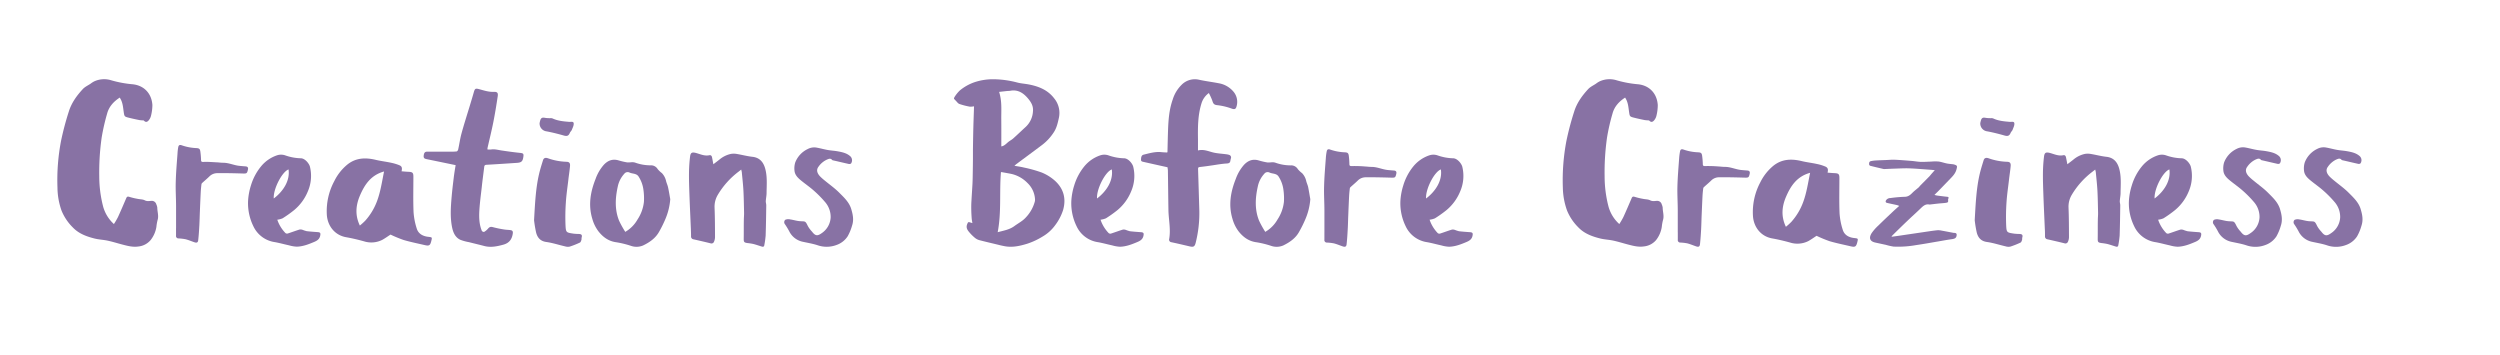 <svg xmlns="http://www.w3.org/2000/svg" viewBox="0 0 1426.57 202.41"><defs><style>.cls-1{fill:#8872a4;}</style></defs><g id="Layer_16_Image" data-name="Layer 16 Image"><path class="cls-1" d="M578.86,94.61c2,.35,3.74.56,5.45,1a73.85,73.85,0,0,1,10.14,2.84,26.06,26.06,0,0,1,7.47,4.64c5,4.51,6.59,10.23,4.7,16.81a29.11,29.11,0,0,1-4.47,8.55,23.23,23.23,0,0,1-7.32,6.59,40.33,40.33,0,0,1-8.74,4.06c-4.05,1.24-8.25,2.2-12.58,1.43-.92-.17-1.84-.36-2.74-.57-4-1-8-1.89-12-2.94a6.8,6.8,0,0,1-2.57-1.4,24.73,24.73,0,0,1-3.33-3.38c-1-1.2-1.67-2.5-1-4.23.53-1.32.56-1.49,2-1l1,.3c-.15-1-.34-1.85-.4-2.73-.12-1.71-.22-3.44-.24-5.16s0-3.18.11-4.77c.17-3.31.42-6.61.59-9.92.11-2.28.13-4.57.17-6.86s.07-4.71.09-7.06c0-1.79,0-3.57,0-5.36.06-4.21.12-8.42.23-12.62s.27-8.25.39-12.17a9.41,9.41,0,0,1-2.49.19,39.22,39.22,0,0,1-5.87-1.52c-.84-.31-1.43-1.27-2.13-1.95-.26-.25-.5-.53-.95-1a2,2,0,0,1,.25-.92,19.44,19.44,0,0,1,3.08-3.84A27,27,0,0,1,556,46.94a33.33,33.33,0,0,1,11-1.72,55,55,0,0,1,13.37,1.84c2.14.58,4.4.7,6.59,1.11,5.7,1.08,10.89,3.13,14.58,7.95a13.08,13.08,0,0,1,2.65,11.31c-.62,2.82-1.26,5.63-2.87,8.06a28.41,28.41,0,0,1-6.56,7.14c-4.94,3.73-9.93,7.38-14.89,11.07C579.6,93.93,579.32,94.21,578.86,94.61Zm-7.69,3.62c-.95,11.4.34,22.84-1.86,34.27,3.42-.92,6.7-1.43,9.46-3.45,2.15-1.59,4.65-2.85,6.42-4.78a21.22,21.22,0,0,0,5.32-9.31,4.88,4.88,0,0,0,.08-1.57,13.91,13.91,0,0,0-4.24-8.93,18.65,18.65,0,0,0-9-5.17c-1.93-.4-3.87-.72-5.81-1.08A2.61,2.61,0,0,0,571.17,98.23Zm.21-14.69c1.46-.19,2.5-1.24,3.62-2.23s2.18-1.42,3.14-2.28c2.46-2.19,4.81-4.48,7.24-6.69a13.07,13.07,0,0,0,4.06-8.92c.28-2.91-1.09-5.17-2.86-7.26-2.65-3.14-5.79-5.2-10.17-4.35-.59.11-1.22.07-1.82.13l-4.46.5c1.7,5.32,1.18,10.5,1.23,15.63S571.38,78.43,571.38,83.54Z"/><path class="cls-1" d="M82,68.71a22,22,0,0,1-2.4-.18c-1.84-.37-3.69-.76-5.52-1.21-3.12-.76-3.09-.73-3.5-3.5-.36-2.55-.52-5.14-1.85-7.45l-.39-.69c-3.52,2.28-6.17,5.17-7.23,9.21A118.38,118.38,0,0,0,58,78.58a140.93,140.93,0,0,0-1.36,22.13,68.9,68.9,0,0,0,2.23,17.23A20.93,20.93,0,0,0,65,127.85a42.58,42.58,0,0,0,2.33-4c1.64-3.58,3.17-7.2,4.73-10.81.36-.84.8-1,1.74-.71a39,39,0,0,0,4.8,1.15c1.35.29,2.87.22,4,.82,1.36.69,2.56.39,3.88.31a2.66,2.66,0,0,1,2.72,2,6.5,6.5,0,0,1,.56,1.88c0,2.38.94,4.72.14,7.15a27.29,27.29,0,0,0-.66,3.86A16.18,16.18,0,0,1,85.94,137,10.45,10.45,0,0,1,79,140.65c-3.23.49-6.23-.34-9.27-1.13-2.75-.72-5.46-1.58-8.24-2.18-2.47-.54-5.06-.61-7.51-1.23-4.57-1.15-9-2.76-12.37-6.27a28.91,28.91,0,0,1-6.47-9.59A40.41,40.41,0,0,1,32.79,107a118.53,118.53,0,0,1,2.08-26.8,164.08,164.08,0,0,1,4.41-16.59c1.53-4.92,4.53-9.07,8-12.8,1.21-1.3,3-2.09,4.48-3.1a12.22,12.22,0,0,1,2-1.27,13.59,13.59,0,0,1,9.84-.59,63.3,63.3,0,0,0,12.24,2.25c6.51.75,10.69,5.34,11.12,11.82A25.94,25.94,0,0,1,86.18,66a6.44,6.44,0,0,1-1,2.24C84.08,69.86,83,69.9,82,68.71Z"/><path class="cls-1" d="M1104.05,97.11c-.92-.09-1.72-.19-2.52-.24-4-.28-8-.64-12-.8-2.71-.1-5.43.07-8.15.15-2.06.06-4.11.17-6.17.25a3,3,0,0,1-.78-.12c-2.38-.56-4.77-1.12-7.15-1.73-.28-.07-.67-.42-.69-.68-.08-.81-.08-1.74,1-2a18.91,18.91,0,0,1,3-.38c1.89-.11,3.79-.16,5.69-.24,1.63-.06,3.27-.24,4.9-.17,3.24.15,6.47.42,9.69.68,1.71.14,3.41.48,5.13.54,1.94.06,3.89-.1,5.84-.15a27.73,27.73,0,0,1,4.27-.06c1.61.2,3.17.78,4.77,1.11,1,.21,2,.28,3,.4a7.24,7.24,0,0,1,1,.14c2.08.61,2.07.87,1.53,2.91-.69,2.57-2.54,4.23-4.24,6s-3.53,3.67-5.31,5.49c-.93,1-1.9,1.88-3,3a11.58,11.58,0,0,0,1.48.38c2,.26,3.9.51,5.86.71.7.07.84.35.6,1a1.7,1.7,0,0,0-.16.76c.12,1.19,0,1.49-1.19,1.67-1.35.21-2.73.25-4.1.39s-3,.34-4.48.51a3.28,3.28,0,0,1-1,.06c-2.08-.37-3.41.8-4.77,2.11-2.56,2.48-5.22,4.84-7.79,7.31-3,2.86-6,5.79-8.91,8.69l.14.28,3.6-.49q8.55-1.26,17.1-2.52c1.82-.26,3.63-.54,5.46-.7a8.73,8.73,0,0,1,2.31.24c2.24.4,4.48.84,6.73,1.26a6.26,6.26,0,0,1,1.07.1c.56.19.78.52.71,1.26-.17,1.73-1.22,2-2.67,2.24-2.62.35-5.23.86-7.84,1.3-4.21.71-8.41,1.49-12.63,2.09a58.1,58.1,0,0,1-12.9.85,35.93,35.93,0,0,1-4.39-1l-6-1.3c-3.37-.73-3.69-2.9-2-5.49a26.09,26.09,0,0,1,3.77-4.25c2.75-2.71,5.56-5.35,8.37-8,1.07-1,2.2-2,3.52-3.16a10.12,10.12,0,0,0-1.24-.48c-1.89-.42-3.78-.8-5.66-1.23-.91-.21-1.05-.82-.56-1.59a3,3,0,0,1,2.46-1.2,78,78,0,0,1,8.06-.71c2,0,3.18-1,4.42-2.24s2.47-2.13,3.71-3.21c.26-.23.43-.56.67-.81,1.86-1.88,3.73-3.74,5.58-5.63C1102,99.37,1103,98.28,1104.05,97.11Z"/><path class="cls-1" d="M260,94.23c-5.66-1.17-11.11-2.31-16.56-3.42-1-.21-1.78-.49-1.68-1.78.14-1.71.62-2.48,2-2.49,4.35,0,8.7,0,13.06,0a27.16,27.16,0,0,0,3.72-.13c.35,0,.82-.68.91-1.11.67-3,1.07-6.13,1.89-9.11,1.47-5.38,3.18-10.69,4.79-16,.75-2.5,1.52-5,2.23-7.52.62-2.21,1-2.34,3.17-1.76,2.68.73,5.34,1.63,8.2,1.51,2-.08,2.58.53,2.29,2.48-.75,5-1.55,10-2.54,14.95s-2.2,9.77-3.3,14.65a4,4,0,0,0,0,.8,13.11,13.11,0,0,0,2.08,0c2-.33,3.94.27,5.9.56,3.43.51,6.86,1,10.3,1.35,2.21.23,2.48.44,2.14,2.56-.36,2.3-1.13,3-3.58,3.16-5.8.39-11.59.78-17.39,1.1-.92.05-1.22.38-1.32,1.22-.45,3.82-1,7.63-1.39,11.45-.51,4.49-1.13,9-1.39,13.47-.23,3.91-.11,7.86,1.43,11.57a1.46,1.46,0,0,0,1.28.59,8.19,8.19,0,0,0,2.2-1.81c.95-1.13,1.65-1.24,3.07-.84a58.53,58.53,0,0,0,6.19,1.27c1.2.21,2.44.19,3.65.37s1.42.88,1.26,1.95c-.46,3.23-2,5.4-5.33,6.33-3.65,1-7.22,1.76-11,.76-2.87-.76-5.76-1.43-8.64-2.17a26.32,26.32,0,0,1-5-1.37c-2.92-1.4-4.07-4.18-4.68-7.16-1.16-5.76-.73-11.56-.24-17.35.31-3.54.73-7.08,1.16-10.62C259.18,99.12,259.6,96.61,260,94.23Z"/><path class="cls-1" d="M1335.37,124a13,13,0,0,0-3.24-8.78,62.49,62.49,0,0,0-6.53-6.59c-2.4-2.12-5.09-3.92-7.55-6-1.63-1.37-3.12-3-3.31-5.24a11.68,11.68,0,0,1,.41-4.68,14.19,14.19,0,0,1,7.18-7.77,7.74,7.74,0,0,1,5.11-.74c2.13.37,4.22,1,6.36,1.35,1.83.32,3.72.4,5.55.74,2.59.48,5.18,1,7.24,2.87a3.18,3.18,0,0,1,.36,4.08,1.56,1.56,0,0,1-1.28.26c-2.92-.64-5.82-1.35-8.73-2-.27-.07-.62-.1-.77-.29-.92-1.11-1.88-.63-2.92-.22a12,12,0,0,0-4.93,4.25c-1.23,1.65-.83,3.58,1,5.49a28.73,28.73,0,0,0,2.68,2.37c2.73,2.27,5.67,4.33,8.16,6.83,2.75,2.76,5.74,5.48,6.91,9.42.92,3.1,1.57,6.14.44,9.47a27.25,27.25,0,0,1-2.46,6,12.45,12.45,0,0,1-6.39,5,15.89,15.89,0,0,1-11,.1c-2.8-.89-5.73-1.36-8.6-2a11.12,11.12,0,0,1-7.48-6,44.79,44.79,0,0,0-2.35-3.87,1.89,1.89,0,0,1,.13-2.59,4.4,4.4,0,0,1,2.79-.23c1.85.25,3.65.87,5.5,1,3.08.26,3.1-.39,4.58,2.74a14.39,14.39,0,0,0,1.56,2.28c.31.42.71.77,1,1.17,1.79,2.24,2.94,2.39,5.35.67A11.48,11.48,0,0,0,1335.37,124Z"/><path class="cls-1" d="M1289.35,124a12.93,12.93,0,0,0-3.24-8.78,62.49,62.49,0,0,0-6.53-6.59c-2.4-2.12-5.09-3.92-7.55-6-1.63-1.37-3.12-3-3.31-5.24a11.68,11.68,0,0,1,.41-4.68,14.19,14.19,0,0,1,7.18-7.77,7.74,7.74,0,0,1,5.11-.74c2.13.37,4.22,1,6.36,1.35,1.83.32,3.72.4,5.55.74,2.59.48,5.19,1,7.24,2.87a3.18,3.18,0,0,1,.36,4.08,1.55,1.55,0,0,1-1.28.26c-2.92-.64-5.82-1.35-8.73-2-.27-.07-.62-.1-.77-.29-.92-1.11-1.88-.63-2.91-.22a12,12,0,0,0-4.94,4.25c-1.23,1.65-.83,3.58,1,5.49a28.73,28.73,0,0,0,2.68,2.37c2.73,2.27,5.67,4.33,8.16,6.83,2.75,2.76,5.74,5.48,6.91,9.42.92,3.1,1.57,6.14.45,9.47a27.78,27.78,0,0,1-2.47,6,12.45,12.45,0,0,1-6.39,5,15.89,15.89,0,0,1-11,.1c-2.8-.89-5.73-1.36-8.6-2a11.14,11.14,0,0,1-7.48-6,42.42,42.42,0,0,0-2.35-3.87,1.89,1.89,0,0,1,.13-2.59,4.43,4.43,0,0,1,2.8-.23c1.84.25,3.64.87,5.49,1,3.08.26,3.11-.39,4.59,2.74a15,15,0,0,0,1.55,2.28c.31.42.71.77,1,1.17,1.79,2.24,2.94,2.39,5.35.67A11.48,11.48,0,0,0,1289.35,124Z"/><path class="cls-1" d="M474,124a13,13,0,0,0-3.25-8.78,63.37,63.37,0,0,0-6.52-6.59c-2.41-2.12-5.1-3.92-7.56-6-1.63-1.37-3.12-3-3.31-5.24a11.51,11.51,0,0,1,.42-4.68A14.17,14.17,0,0,1,461,85a7.74,7.74,0,0,1,5.11-.74c2.13.37,4.23,1,6.36,1.35,1.84.32,3.72.4,5.56.74,2.58.48,5.18,1,7.23,2.87a3.18,3.18,0,0,1,.36,4.08,1.55,1.55,0,0,1-1.28.26c-2.92-.64-5.82-1.35-8.73-2-.27-.07-.62-.1-.77-.29-.91-1.11-1.88-.63-2.91-.22A11.9,11.9,0,0,0,467,95.21c-1.24,1.65-.84,3.58,1,5.49a30.07,30.07,0,0,0,2.68,2.37c2.73,2.27,5.67,4.33,8.16,6.83,2.75,2.76,5.74,5.48,6.91,9.42.92,3.1,1.58,6.14.45,9.47a27.78,27.78,0,0,1-2.47,6,12.45,12.45,0,0,1-6.39,5,15.86,15.86,0,0,1-10.95.1c-2.81-.89-5.74-1.36-8.61-2a11.1,11.1,0,0,1-7.47-6,44.79,44.79,0,0,0-2.35-3.87,1.88,1.88,0,0,1,.12-2.59,4.43,4.43,0,0,1,2.8-.23c1.84.25,3.65.87,5.49,1,3.08.26,3.11-.39,4.59,2.74a14.39,14.39,0,0,0,1.56,2.28c.3.42.7.77,1,1.17,1.79,2.24,2.94,2.39,5.35.67A11.52,11.52,0,0,0,474,124Z"/><path class="cls-1" d="M100.47,130.15c0-4.11,0-8.22,0-12.32,0-4.61-.32-9.22-.19-13.81.14-5.42.59-10.82,1-16.22A29.66,29.66,0,0,1,101.7,84c.24-1.22.88-1.51,2-1.09A28.54,28.54,0,0,0,112,84.5c1.62.1,2.1.38,2.33,2a44.85,44.85,0,0,1,.39,4.65c0,1,.24,1.32,1.45,1.25,2.5-.13,5,.12,7.54.23,1.23.06,2.46.26,3.7.25,3.16,0,6,1.42,9.11,1.75,1.19.13,2.38.22,3.57.31s1.66.63,1.38,1.88c-.48,2.15-.72,2.25-2.88,2.19-4.82-.14-9.65-.27-14.47-.2a6.36,6.36,0,0,0-4.52,1.75c-1.32,1.31-2.76,2.49-4.12,3.75a1.39,1.39,0,0,0-.51.77c-.18,1.42-.33,2.85-.41,4.27-.19,3.77-.35,7.55-.5,11.32-.11,2.61-.16,5.24-.3,7.85-.16,2.86-.33,5.71-.66,8.55-.15,1.35-.84,1.62-2.16,1.17-1.68-.57-3.32-1.28-5-1.71a27.28,27.28,0,0,0-4.06-.48,1.39,1.39,0,0,1-1.43-1.66c0-1.4,0-2.79,0-4.19Z"/><path class="cls-1" d="M941,68.71a22,22,0,0,1-2.4-.18c-1.84-.37-3.69-.76-5.51-1.21-3.13-.76-3.1-.73-3.5-3.5-.37-2.55-.53-5.14-1.85-7.45l-.4-.69c-3.51,2.28-6.17,5.17-7.22,9.21A116.38,116.38,0,0,0,917,78.58a140.93,140.93,0,0,0-1.36,22.13,68.9,68.9,0,0,0,2.23,17.23,20.93,20.93,0,0,0,6.15,9.91,42.58,42.58,0,0,0,2.33-4c1.64-3.58,3.18-7.2,4.73-10.81.37-.84.8-1,1.74-.71a39.43,39.43,0,0,0,4.8,1.15c1.35.29,2.87.22,4,.82,1.36.69,2.56.39,3.89.31a2.67,2.67,0,0,1,2.72,2,6.79,6.79,0,0,1,.55,1.88c0,2.38.94,4.72.15,7.15a26,26,0,0,0-.67,3.86A16.18,16.18,0,0,1,945,137a10.45,10.45,0,0,1-6.91,3.61c-3.23.49-6.23-.34-9.27-1.13-2.74-.72-5.46-1.58-8.23-2.18-2.48-.54-5.07-.61-7.52-1.23-4.57-1.15-9-2.76-12.37-6.27a28.91,28.91,0,0,1-6.47-9.59A40.68,40.68,0,0,1,891.8,107a119.69,119.69,0,0,1,2.08-26.8,164.08,164.08,0,0,1,4.41-16.59c1.53-4.92,4.54-9.07,8-12.8,1.21-1.3,3-2.09,4.48-3.1a12.22,12.22,0,0,1,2-1.27,13.59,13.59,0,0,1,9.84-.59,63.26,63.26,0,0,0,12.25,2.25c6.5.75,10.68,5.34,11.11,11.82a25.94,25.94,0,0,1-.75,6.08,6.27,6.27,0,0,1-1,2.24C943.09,69.86,942.05,69.9,941,68.71Z"/><path class="cls-1" d="M957.38,132.56c0-4.11,0-8.22,0-12.33,0-4.6-.32-9.21-.2-13.81.15-5.41.6-10.81,1-16.22a31.86,31.86,0,0,1,.49-3.77c.24-1.21.87-1.5,2-1.08a28.54,28.54,0,0,0,8.28,1.56c1.61.09,2.1.38,2.33,1.94a45.32,45.32,0,0,1,.39,4.65c0,1,.23,1.32,1.45,1.26a73.21,73.21,0,0,1,7.54.23c1.23.06,2.46.25,3.7.24,3.16,0,6,1.42,9.11,1.76,1.19.13,2.38.21,3.57.3s1.66.64,1.38,1.89c-.48,2.14-.72,2.24-2.88,2.18-4.82-.13-9.65-.26-14.47-.2a6.33,6.33,0,0,0-4.52,1.76c-1.32,1.31-2.76,2.49-4.12,3.74a1.44,1.44,0,0,0-.51.78c-.18,1.42-.33,2.84-.41,4.27-.19,3.77-.35,7.54-.51,11.31-.1,2.62-.15,5.24-.29,7.86-.16,2.85-.34,5.71-.66,8.55-.15,1.34-.85,1.61-2.16,1.17-1.68-.58-3.33-1.28-5-1.72a26,26,0,0,0-4.06-.47,1.4,1.4,0,0,1-1.43-1.66c0-1.4,0-2.8,0-4.19Z"/><path class="cls-1" d="M755.75,132.56c0-4.11,0-8.22,0-12.33,0-4.6-.32-9.21-.19-13.81.14-5.41.59-10.81,1-16.22a28.18,28.18,0,0,1,.49-3.77c.23-1.21.87-1.5,2-1.08a28.61,28.61,0,0,0,8.28,1.56c1.62.09,2.1.38,2.33,1.94A45.32,45.32,0,0,1,770,93.5c0,1,.24,1.32,1.45,1.26A73.12,73.12,0,0,1,779,95c1.23.06,2.47.25,3.7.24,3.16,0,6,1.42,9.11,1.76,1.19.13,2.38.21,3.57.3s1.66.64,1.38,1.89c-.48,2.14-.72,2.24-2.88,2.18-4.82-.13-9.65-.26-14.46-.2a6.33,6.33,0,0,0-4.53,1.76c-1.32,1.31-2.76,2.49-4.12,3.74a1.44,1.44,0,0,0-.51.78c-.18,1.42-.33,2.84-.41,4.27-.19,3.77-.35,7.54-.5,11.31-.11,2.62-.15,5.24-.3,7.86-.16,2.85-.33,5.71-.65,8.55-.16,1.34-.85,1.61-2.17,1.17-1.68-.58-3.32-1.28-5-1.72a26,26,0,0,0-4.06-.47,1.4,1.4,0,0,1-1.43-1.66c0-1.4,0-2.8,0-4.19Z"/><path class="cls-1" d="M689.8,53.09a11.4,11.4,0,0,0-4.2,5.9c-2.1,6.73-2.1,13.61-2,20.52,0,2,0,4.06,0,6.35,3.3-.88,6.1.57,9,1.22,2.28.5,4.64.62,7,.93a7.69,7.69,0,0,1,1.8.38,1.5,1.5,0,0,1,1,1.94,11.48,11.48,0,0,0-.3,1.29c-.15,1.34-.87,1.61-2.17,1.68-2.6.15-5.19.61-7.78,1s-5,.73-7.5,1c-.74.09-1,.33-1,1.07q.38,11.88.72,23.78a69.19,69.19,0,0,1-2.06,18.3c-.56,2.31-1.27,2.66-3.52,2.13-3.44-.81-6.88-1.63-10.34-2.36a1.45,1.45,0,0,1-1.29-1.82c1-5.56-.32-11-.42-16.56-.12-7.45-.19-14.89-.3-22.34,0-.75-.16-1.49-.22-2.06-4.58-1-9-2-13.43-3-.8-.18-1.74-.25-1.69-1.31s.07-2.52,1.46-2.87c3.34-.82,6.67-1.82,10.2-1.44,1.09.12,2.19.14,3.25.2.09-.15.17-.22.18-.3.1-3.89.17-7.79.3-11.68.2-6.17.6-12.33,2.68-18.2a20.08,20.08,0,0,1,5.07-8.43,10.58,10.58,0,0,1,10-2.9c3.71.82,7.49,1.27,11.22,2a14,14,0,0,1,8.72,5.2,9,9,0,0,1,1.41,8.06c-.4,1.5-1.16,1.76-2.61,1.25a35.52,35.52,0,0,0-8.32-2c-1.85-.18-2.35-.8-2.87-2.55A35.28,35.28,0,0,0,689.8,53.09Z"/><path class="cls-1" d="M1179.69,93.73c1.3-1,2.44-1.84,3.54-2.73a15.09,15.09,0,0,1,6.59-3.2,10,10,0,0,1,3.41.08c2.93.49,5.83,1.28,8.78,1.6,4.07.45,6.25,3,7.28,6.8,1.24,4.55.82,9.16.77,13.76,0,1.6-.37,3.2-.45,4.81,0,.78.28,1.57.27,2.35-.08,5.74-.15,11.48-.35,17.21a48.27,48.27,0,0,1-.78,5.56c-.12.8-.67.94-1.33.75-1.64-.49-3.25-1.07-4.91-1.5a32.47,32.47,0,0,0-3.4-.53c-1.87-.26-2.12-.63-2.09-2.48.06-3.54,0-7.09.07-10.64,0-1.39.16-2.78.13-4.17-.09-4.22-.15-8.45-.37-12.66-.19-3.49-.6-7-.92-10.45a14.2,14.2,0,0,0-.35-1.53L1194,98a46.08,46.08,0,0,0-11.86,13.29,13.16,13.16,0,0,0-1.78,7.19c.23,5.62.24,11.25.26,16.88A6.66,6.66,0,0,1,1180,138a1.55,1.55,0,0,1-2,.82c-3.21-.8-6.43-1.54-9.65-2.26a1.62,1.62,0,0,1-1.42-1.77c0-1.46,0-2.93-.11-4.39-.26-6.34-.57-12.67-.8-19-.15-4.23-.31-8.47-.26-12.7a84.29,84.29,0,0,1,.62-9.4c.29-2.31,1.17-2.6,3.45-2,2.46.68,4.85,1.86,7.55,1.27.85-.19,1.35.34,1.52,1.16C1179.19,91,1179.42,92.32,1179.69,93.73Z"/><path class="cls-1" d="M407.06,93.73c1.3-1,2.44-1.84,3.54-2.73a15.09,15.09,0,0,1,6.59-3.2,10,10,0,0,1,3.41.08c2.93.49,5.83,1.28,8.78,1.6,4.07.45,6.25,3,7.28,6.8,1.24,4.55.82,9.16.77,13.76,0,1.6-.37,3.2-.45,4.81,0,.78.28,1.57.27,2.35-.08,5.74-.15,11.48-.35,17.21a48.27,48.27,0,0,1-.78,5.56c-.12.8-.67.94-1.33.75-1.64-.49-3.25-1.07-4.91-1.5a32.47,32.47,0,0,0-3.4-.53c-1.87-.26-2.12-.63-2.09-2.48.06-3.54,0-7.09.07-10.64,0-1.39.16-2.78.13-4.17-.09-4.22-.15-8.45-.37-12.66-.19-3.49-.6-7-.92-10.45a14.2,14.2,0,0,0-.35-1.53L421.39,98a46.08,46.08,0,0,0-11.86,13.29,13.16,13.16,0,0,0-1.78,7.19c.23,5.62.24,11.25.26,16.88a6.66,6.66,0,0,1-.61,2.65,1.55,1.55,0,0,1-2,.82c-3.21-.8-6.43-1.54-9.65-2.26a1.62,1.62,0,0,1-1.42-1.77c0-1.46-.05-2.93-.11-4.39-.26-6.34-.57-12.67-.8-19-.15-4.23-.31-8.47-.26-12.7a84.29,84.29,0,0,1,.62-9.4c.29-2.31,1.17-2.6,3.45-2,2.46.68,4.85,1.86,7.55,1.27.85-.19,1.35.34,1.52,1.16C406.56,91,406.79,92.32,407.06,93.73Z"/><path class="cls-1" d="M382.47,113.68a35.9,35.9,0,0,1-2.65,11,66.21,66.21,0,0,1-3.74,7.61c-2.05,3.67-5.42,6-9.06,7.75a9.56,9.56,0,0,1-7.12.2,53.93,53.93,0,0,0-8.23-2c-4.28-.57-7.38-2.78-10-6A21.19,21.19,0,0,1,338,124.9c-2.4-7.86-1.09-15.4,1.87-22.84a24.52,24.52,0,0,1,4.67-8c2.32-2.48,5-3.54,8.42-2.54a40.81,40.81,0,0,0,4.89,1.14,17.17,17.17,0,0,0,2.67-.1,5.85,5.85,0,0,1,1.87.22,25.84,25.84,0,0,0,8.79,1.56,4.45,4.45,0,0,1,4.12,2.17,14.19,14.19,0,0,0,2.41,2.28,9.63,9.63,0,0,1,2.39,4.59c.29,1.15.83,2.23,1.08,3.38C381.69,109.06,382.06,111.37,382.47,113.68ZM356.8,132.31a19,19,0,0,0,7-7.08,22.68,22.68,0,0,0,3.64-10,34.3,34.3,0,0,0-.29-7,18,18,0,0,0-2.93-7.75,3.53,3.53,0,0,0-1.71-1.13c-1-.37-2.23-.4-3.22-.86a2.42,2.42,0,0,0-3.09.72,15.27,15.27,0,0,0-3.69,7.29c-1.44,6.54-1.81,13.15.79,19.52A58.35,58.35,0,0,0,356.8,132.31Z"/><path class="cls-1" d="M747.7,113.68a35.61,35.61,0,0,1-2.65,11,66.21,66.21,0,0,1-3.74,7.61c-2,3.67-5.42,6-9,7.75a9.59,9.59,0,0,1-7.13.2,53.93,53.93,0,0,0-8.23-2c-4.28-.57-7.37-2.78-10-6a21.19,21.19,0,0,1-3.65-7.31c-2.4-7.86-1.09-15.4,1.87-22.84a24.52,24.52,0,0,1,4.67-8c2.33-2.48,5-3.54,8.42-2.54a40.81,40.81,0,0,0,4.89,1.14,17.17,17.17,0,0,0,2.67-.1,5.78,5.78,0,0,1,1.87.22,25.84,25.84,0,0,0,8.79,1.56,4.44,4.44,0,0,1,4.12,2.17A14.19,14.19,0,0,0,743,98.8a9.55,9.55,0,0,1,2.39,4.59c.3,1.15.83,2.23,1.08,3.38C746.93,109.06,747.29,111.37,747.7,113.68ZM722,132.31a19,19,0,0,0,7-7.08,22.68,22.68,0,0,0,3.64-10,34.3,34.3,0,0,0-.29-7,17.89,17.89,0,0,0-2.93-7.75,3.5,3.5,0,0,0-1.7-1.13c-1-.37-2.24-.4-3.23-.86a2.42,2.42,0,0,0-3.09.72,15.16,15.16,0,0,0-3.68,7.29c-1.45,6.54-1.82,13.15.78,19.52A58.35,58.35,0,0,0,722,132.31Z"/><path class="cls-1" d="M1231.49,125.37a20.2,20.2,0,0,0,4.67,7.67,1.51,1.51,0,0,0,1.24.26c2.32-.74,4.59-1.61,6.91-2.31a3.63,3.63,0,0,1,1.77.26,16.49,16.49,0,0,0,2.2.7c2,.24,4.11.39,6.16.53,1.61.1,1.86.57,1.53,2.11-.41,1.91-1.73,2.77-3.32,3.45-3.23,1.37-6.51,2.67-10.07,2.75a19.32,19.32,0,0,1-4.45-.77c-2.68-.58-5.33-1.33-8-1.81a16,16,0,0,1-12.32-9.14,29.67,29.67,0,0,1-3-14.25,35.76,35.76,0,0,1,1.65-9A31.38,31.38,0,0,1,1222.17,95a20.12,20.12,0,0,1,9.11-6.34,7.35,7.35,0,0,1,4.94.07,28.55,28.55,0,0,0,8.66,1.59c2.44,0,4.83,3.07,5.26,4.8a22.23,22.23,0,0,1-1.23,14.17,27.23,27.23,0,0,1-7.78,10.6,67.79,67.79,0,0,1-6.59,4.69A10.84,10.84,0,0,1,1231.49,125.37Zm-2-12.11c5.49-4.16,9.36-10.3,8.42-16.58C1234.19,98,1229.07,108,1229.48,113.26Z"/><path class="cls-1" d="M158.23,125.37A20.2,20.2,0,0,0,162.9,133a1.51,1.51,0,0,0,1.24.26c2.32-.74,4.59-1.61,6.91-2.31a3.63,3.63,0,0,1,1.77.26,16.49,16.49,0,0,0,2.2.7c2,.24,4.11.39,6.17.53,1.6.1,1.85.57,1.52,2.11-.41,1.91-1.73,2.77-3.32,3.45-3.23,1.37-6.51,2.67-10.07,2.75a19.32,19.32,0,0,1-4.45-.77c-2.68-.58-5.33-1.33-8-1.81a16,16,0,0,1-12.32-9.14,29.78,29.78,0,0,1-3-14.25,36.21,36.21,0,0,1,1.65-9A31.38,31.38,0,0,1,148.91,95,20.12,20.12,0,0,1,158,88.65a7.35,7.35,0,0,1,4.94.07,28.55,28.55,0,0,0,8.66,1.59c2.44,0,4.83,3.07,5.26,4.8a22.23,22.23,0,0,1-1.23,14.17,27.23,27.23,0,0,1-7.78,10.6,66.59,66.59,0,0,1-6.59,4.69A10.84,10.84,0,0,1,158.23,125.37Zm-2-12.11c5.49-4.16,9.36-10.3,8.42-16.58C160.93,98,155.81,108,156.22,113.26Z"/><path class="cls-1" d="M815.77,125.37a20.2,20.2,0,0,0,4.67,7.67,1.53,1.53,0,0,0,1.25.26c2.31-.74,4.58-1.61,6.91-2.31a3.61,3.61,0,0,1,1.76.26,17,17,0,0,0,2.2.7c2.05.24,4.11.39,6.17.53,1.6.1,1.85.57,1.52,2.11-.4,1.91-1.73,2.77-3.31,3.45-3.24,1.37-6.52,2.67-10.08,2.75a19.15,19.15,0,0,1-4.44-.77c-2.69-.58-5.34-1.33-8-1.81a16,16,0,0,1-12.32-9.14,29.78,29.78,0,0,1-3-14.25,36.21,36.21,0,0,1,1.65-9A31.38,31.38,0,0,1,806.45,95a20.12,20.12,0,0,1,9.11-6.34,7.35,7.35,0,0,1,4.94.07,28.61,28.61,0,0,0,8.66,1.59c2.44,0,4.83,3.07,5.26,4.8a22.16,22.16,0,0,1-1.23,14.17,27.3,27.3,0,0,1-7.77,10.6,66.73,66.73,0,0,1-6.6,4.69A10.84,10.84,0,0,1,815.77,125.37Zm-2-12.11c5.49-4.16,9.37-10.3,8.43-16.58C818.47,98,813.35,108,813.76,113.26Z"/><path class="cls-1" d="M628,125.37a20.2,20.2,0,0,0,4.67,7.67,1.51,1.51,0,0,0,1.24.26c2.32-.74,4.59-1.61,6.91-2.31a3.63,3.63,0,0,1,1.77.26,16.83,16.83,0,0,0,2.19.7c2.05.24,4.11.39,6.17.53,1.61.1,1.86.57,1.53,2.11-.41,1.91-1.73,2.77-3.32,3.45-3.23,1.37-6.52,2.67-10.07,2.75a19.23,19.23,0,0,1-4.45-.77c-2.68-.58-5.33-1.33-8-1.81a16,16,0,0,1-12.32-9.14,29.79,29.79,0,0,1-3-14.25,36.67,36.67,0,0,1,1.65-9A31.58,31.58,0,0,1,618.69,95a20.12,20.12,0,0,1,9.11-6.34,7.35,7.35,0,0,1,4.94.07,28.5,28.5,0,0,0,8.66,1.59c2.44,0,4.83,3.07,5.25,4.8a22.1,22.1,0,0,1-1.23,14.17,27.11,27.11,0,0,1-7.77,10.6,67.79,67.79,0,0,1-6.59,4.69A10.84,10.84,0,0,1,628,125.37Zm-2-12.11c5.49-4.16,9.36-10.3,8.42-16.58C630.71,98,625.59,108,626,113.26Z"/><path class="cls-1" d="M229.14,97.75c1.4.11,2.68.24,4,.29,2.24.09,2.75.54,2.75,2.76,0,6.71-.18,13.43.09,20.12a39,39,0,0,0,1.82,9.47c.91,3,3.45,4.39,6.52,4.74,2.33.26,2.34.24,1.77,2.47-.62,2.46-1.21,2.85-3.68,2.27-4.05-.94-8.13-1.76-12.11-2.93a70.84,70.84,0,0,1-7.45-3.08c-1.38.88-3,2.06-4.69,3a13.86,13.86,0,0,1-10.54.82c-3.33-.92-6.71-1.72-10.12-2.32-6.58-1.17-10.58-6.53-11-12.77a36.18,36.18,0,0,1,4.28-19.28,28.38,28.38,0,0,1,7.37-9.36c4.94-4,10.49-4.13,16.36-2.71,2.85.68,5.79,1,8.66,1.63a26.25,26.25,0,0,1,4.68,1.4C229.31,94.86,229.61,95.77,229.14,97.75Zm-10,.1c-7.49,2.07-11.07,7.5-13.74,13.72-2.38,5.56-2.9,11.22-.06,17.14a36,36,0,0,0,3.1-2.81,35.08,35.08,0,0,0,6.73-11.19C217.15,109.36,217.94,103.81,219.16,97.85Z"/><path class="cls-1" d="M1042.86,98.52c1.4.1,2.68.23,4,.28,2.25.1,2.75.54,2.75,2.76,0,6.7-.18,13.4.09,20.09a39,39,0,0,0,1.82,9.45c.91,3,3.44,4.38,6.5,4.72,2.34.27,2.34.25,1.78,2.48-.63,2.45-1.21,2.83-3.69,2.26-4-.94-8.1-1.76-12.08-2.92a70.7,70.7,0,0,1-7.44-3.08c-1.38.88-3,2.05-4.68,3a13.88,13.88,0,0,1-10.51.82c-3.33-.92-6.71-1.72-10.11-2.33-6.57-1.16-10.56-6.51-11-12.74A36.11,36.11,0,0,1,1004.5,104a28.55,28.55,0,0,1,7.36-9.35c4.93-4,10.47-4.12,16.33-2.71,2.85.69,5.77,1,8.64,1.64A25.1,25.1,0,0,1,1041.5,95C1043,95.63,1043.33,96.54,1042.86,98.52Zm-10,.1c-7.48,2.06-11.05,7.48-13.71,13.69-2.38,5.55-2.9,11.2-.07,17.11a36,36,0,0,0,3.1-2.8,34.9,34.9,0,0,0,6.72-11.18C1030.89,110.1,1031.68,104.57,1032.9,98.62Z"/><path class="cls-1" d="M304.75,125.64c.56-9.64.93-18.14,2.88-26.46.61-2.61,1.43-5.17,2.22-7.74.39-1.27,1.36-1.63,2.8-1.13a34.49,34.49,0,0,0,10.4,2c1.74,0,2.38.67,2.22,2.45-.24,2.77-.71,5.52-1,8.28-.5,4.14-1.11,8.28-1.37,12.44a118.72,118.72,0,0,0-.2,13.07c.2,4.13.41,4.14,4.47,4.76a27.61,27.61,0,0,0,3.15.2c1.54.06,2,.64,1.57,2.09-.11.41,0,.89-.11,1.28-.2.55-.42,1.33-.86,1.53a47.45,47.45,0,0,1-5.85,2.32,5.48,5.48,0,0,1-2.68-.16c-3.58-.82-7.11-2-10.74-2.5-3.38-.5-5-2.53-5.74-5.42A68.26,68.26,0,0,1,304.75,125.64Z"/><path class="cls-1" d="M307.91,70.26a15.18,15.18,0,0,1,.41-1.72c.47-1.35,1.23-1.61,2.73-1.29a17,17,0,0,0,2.87.18,3.43,3.43,0,0,1,1.26.11c3.05,1.44,6.32,1.73,9.6,2,1,.08,2.45-.43,2.58.83s-.58,2.5-1.05,3.71c-.24.62-.86,1.09-1.12,1.71-.73,1.77-1.67,2.06-3.5,1.54-3.24-.93-6.53-1.75-9.84-2.38A4.5,4.5,0,0,1,307.91,70.26Z"/><path class="cls-1" d="M1126.83,125.64c.55-9.64.92-18.14,2.87-26.46.61-2.61,1.43-5.17,2.22-7.74.4-1.27,1.36-1.63,2.81-1.13a34.37,34.37,0,0,0,10.39,2c1.75,0,2.38.67,2.22,2.45-.24,2.77-.71,5.52-1,8.28-.49,4.14-1.11,8.28-1.37,12.44a121.24,121.24,0,0,0-.19,13.07c.19,4.13.41,4.14,4.46,4.76a27.61,27.61,0,0,0,3.15.2c1.55.06,2,.64,1.57,2.09-.11.41,0,.89-.11,1.28-.2.55-.42,1.33-.86,1.53a46.83,46.83,0,0,1-5.85,2.32,5.48,5.48,0,0,1-2.68-.16c-3.58-.82-7.11-2-10.74-2.5-3.38-.5-5-2.53-5.74-5.42A65.13,65.13,0,0,1,1126.83,125.64Z"/><path class="cls-1" d="M1130,70.26a15.51,15.51,0,0,1,.42-1.72c.46-1.35,1.23-1.61,2.72-1.29a17.16,17.16,0,0,0,2.87.18,3.51,3.51,0,0,1,1.27.11c3,1.44,6.31,1.73,9.59,2,1,.08,2.45-.43,2.58.83s-.58,2.5-1,3.71c-.24.62-.85,1.09-1.11,1.71-.74,1.77-1.67,2.06-3.51,1.54-3.24-.93-6.52-1.75-9.84-2.38A4.51,4.51,0,0,1,1130,70.26Z"/></g></svg>